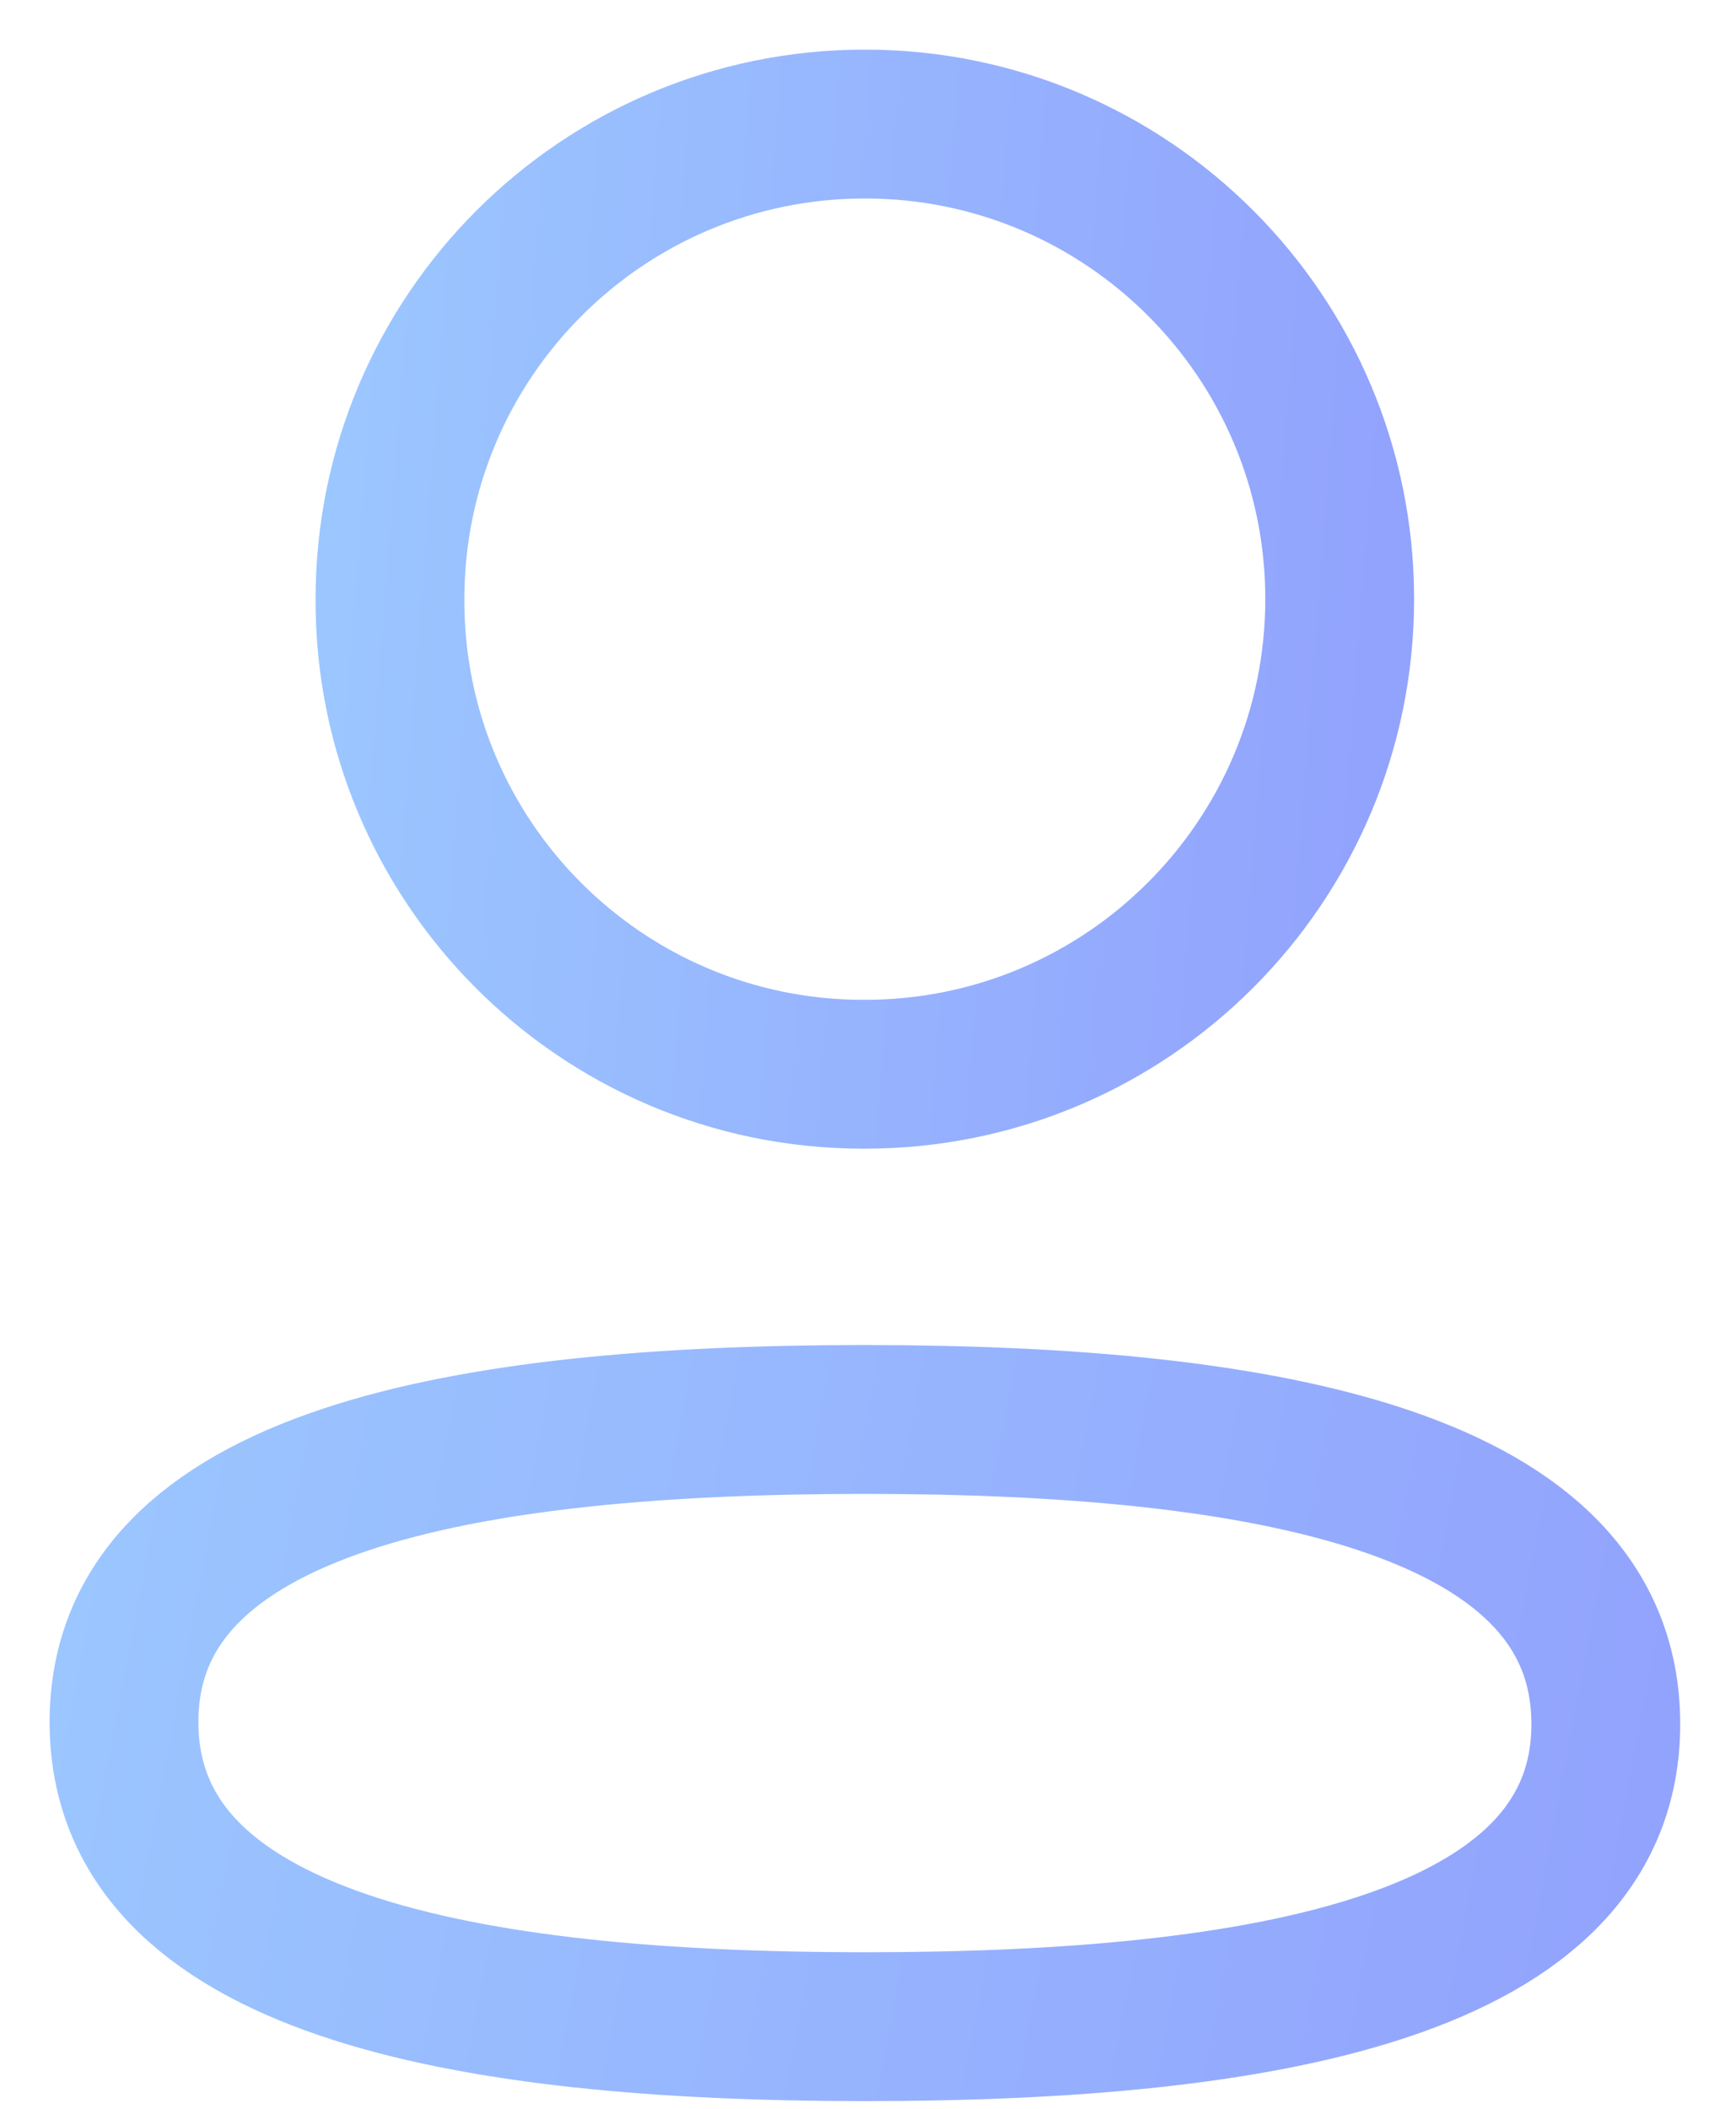 <svg width="14" height="17" viewBox="0 0 14 17" fill="none" xmlns="http://www.w3.org/2000/svg">
<path fill-rule="evenodd" clip-rule="evenodd" d="M6.975 11.443C3.752 11.443 1 11.93 1 13.882C1 15.833 3.735 16.338 6.975 16.338C10.198 16.338 12.95 15.85 12.95 13.899C12.95 11.948 10.216 11.443 6.975 11.443Z" stroke="url(#paint0_linear_22_16522)" stroke-width="1.2" stroke-linecap="round" stroke-linejoin="round"/>
<path fill-rule="evenodd" clip-rule="evenodd" d="M6.975 8.66C9.09 8.66 10.804 6.944 10.804 4.829C10.804 2.714 9.09 1 6.975 1C4.86 1 3.145 2.714 3.145 4.829C3.137 6.937 4.841 8.652 6.948 8.66H6.975Z" stroke="url(#paint1_linear_22_16522)" stroke-width="1.2" stroke-linecap="round" stroke-linejoin="round"/>
<defs>
<linearGradient id="paint0_linear_22_16522" x1="12.95" y1="16.338" x2="-2.52" y2="13.416" gradientUnits="userSpaceOnUse">
<stop stop-color="#92A3FD"/>
<stop offset="1" stop-color="#9DCEFF"/>
</linearGradient>
<linearGradient id="paint1_linear_22_16522" x1="10.804" y1="8.66" x2="0.595" y2="7.87" gradientUnits="userSpaceOnUse">
<stop stop-color="#92A3FD"/>
<stop offset="1" stop-color="#9DCEFF"/>
</linearGradient>
</defs>
</svg>
